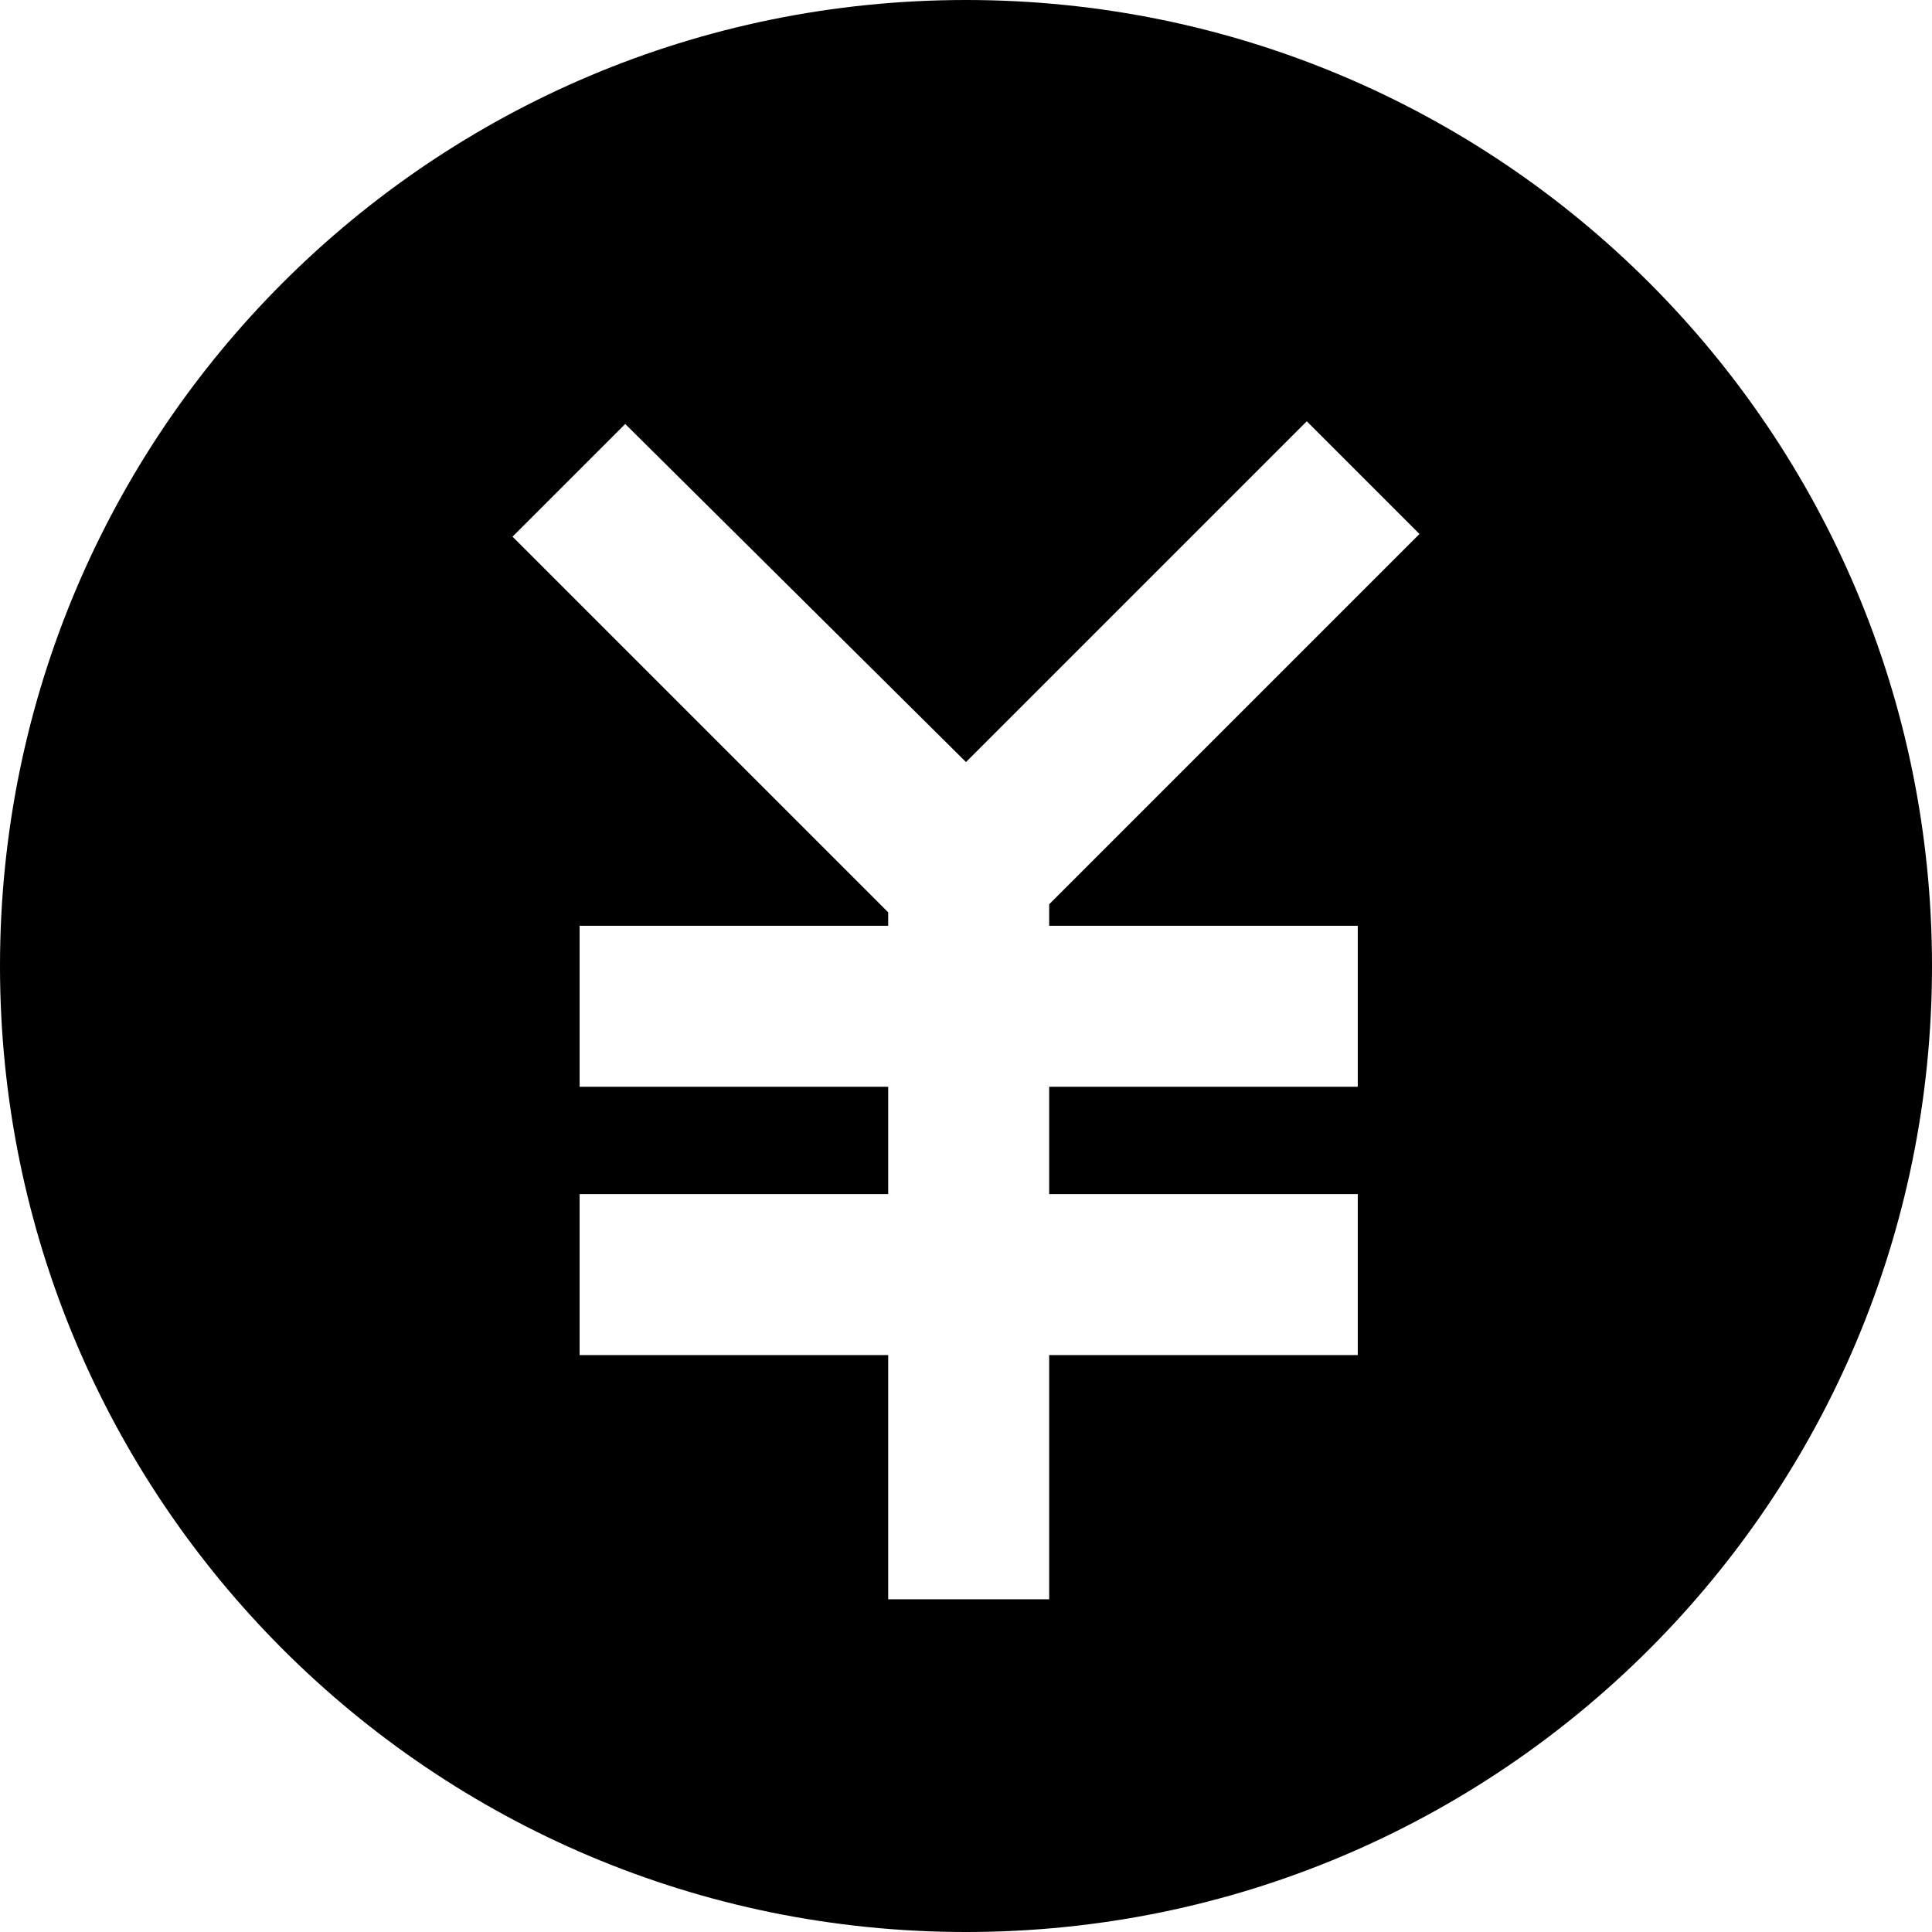 <?xml version="1.0" encoding="utf-8"?>
<!-- Generator: Adobe Illustrator 18.1.1, SVG Export Plug-In . SVG Version: 6.00 Build 0)  -->
<svg version="1.1" id="レイヤー_1" xmlns="http://www.w3.org/2000/svg" xmlns:xlink="http://www.w3.org/1999/xlink" x="0px"
	 y="0px" viewBox="0 0 72 72" enable-background="new 0 0 72 72" xml:space="preserve">
<path d="M36,0C16.1,0,0,16.1,0,36s16.1,36,36,36s36-16.1,36-36S55.9,0,36,0z M50.6,34.5v6H39.1v4h11.5v6H39.1v9.1h-6v-9.1H21.6v-6
	h11.5v-4H21.6v-6h11.5V34l-14-14l4.2-4.2L36,28.4l12.7-12.7l4.2,4.2L39.1,33.7v0.8H50.6z"/>
</svg>
